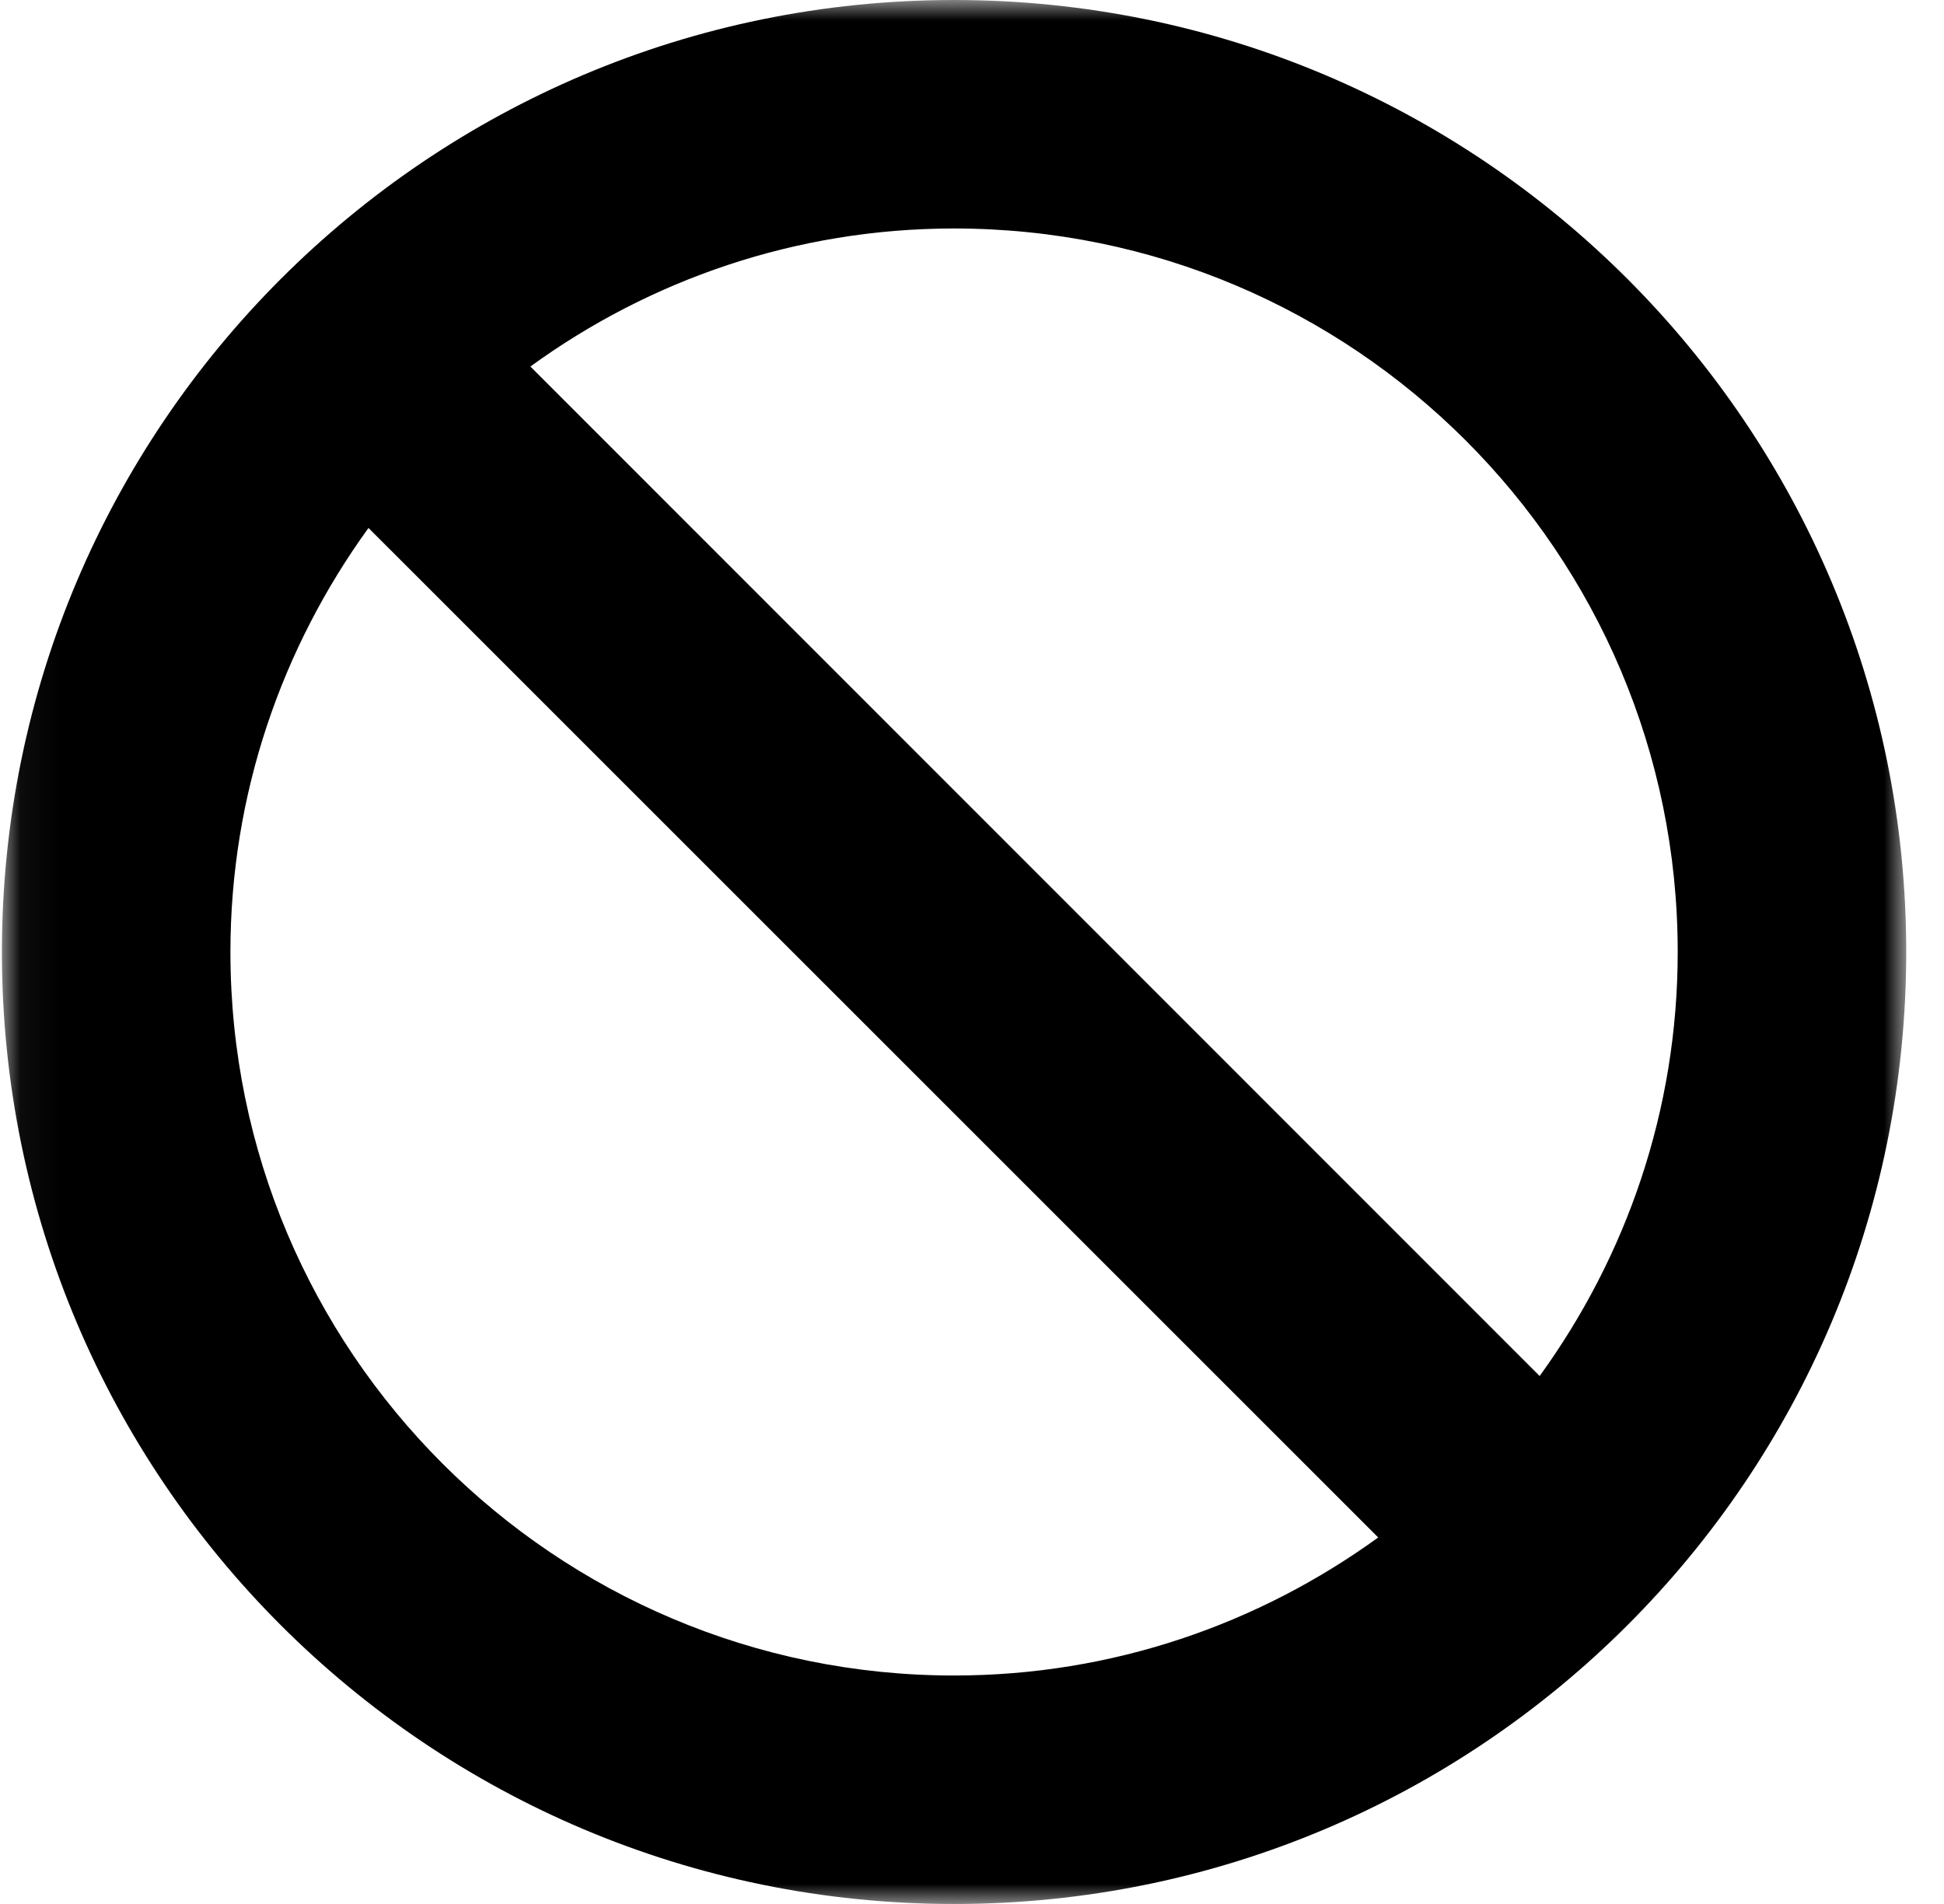 <?xml version="1.0" encoding="UTF-8" standalone="no"?>
<svg width="49px" height="48px" viewBox="0 0 49 48" version="1.1" xmlns="http://www.w3.org/2000/svg" xmlns:xlink="http://www.w3.org/1999/xlink">
    <!-- Generator: Sketch 45.2 (43514) - http://www.bohemiancoding.com/sketch -->
    <title>Ban-filled</title>
    <desc>Created with Sketch.</desc>
    <defs>
        <polygon id="path-1" points="48.048 48 0.048 48 0.048 0 48.048 0"></polygon>
    </defs>
    <g id="eHealth-line-icon-06302017" stroke="none" stroke-width="1" fill="none" fill-rule="evenodd">
        <g id="eHealth-General-Line-Icons-2017-4" transform="translate(-577, -544)">
            <g id="Ban-filled" transform="translate(577, 544)">
                <mask id="mask-2" fill="white">
                    <use xlink:href="#path-1"></use>
                </mask>
                <g id="Clip-68"></g>
                <path d="M38.808,34.69 L13.369,9.24 C16.369,7.06 20.058,5.76 24.048,5.76 C34.119,5.76 42.288,13.93 42.288,24 C42.288,28 40.989,31.68 38.808,34.69 M24.048,42.24 C13.979,42.24 5.808,34.07 5.808,24 C5.808,20.01 7.109,16.32 9.288,13.31 L34.739,38.76 C31.729,40.94 28.048,42.24 24.048,42.24 M24.048,0 C10.798,0 0.048,10.75 0.048,24 C0.048,37.26 10.798,48 24.048,48 C37.308,48 48.048,37.26 48.048,24 C48.048,10.75 37.308,0 24.048,0" id="Fill-67" fill="currentColor" mask="url(#mask-2)"></path>
            </g>
        </g>
    </g>
</svg>